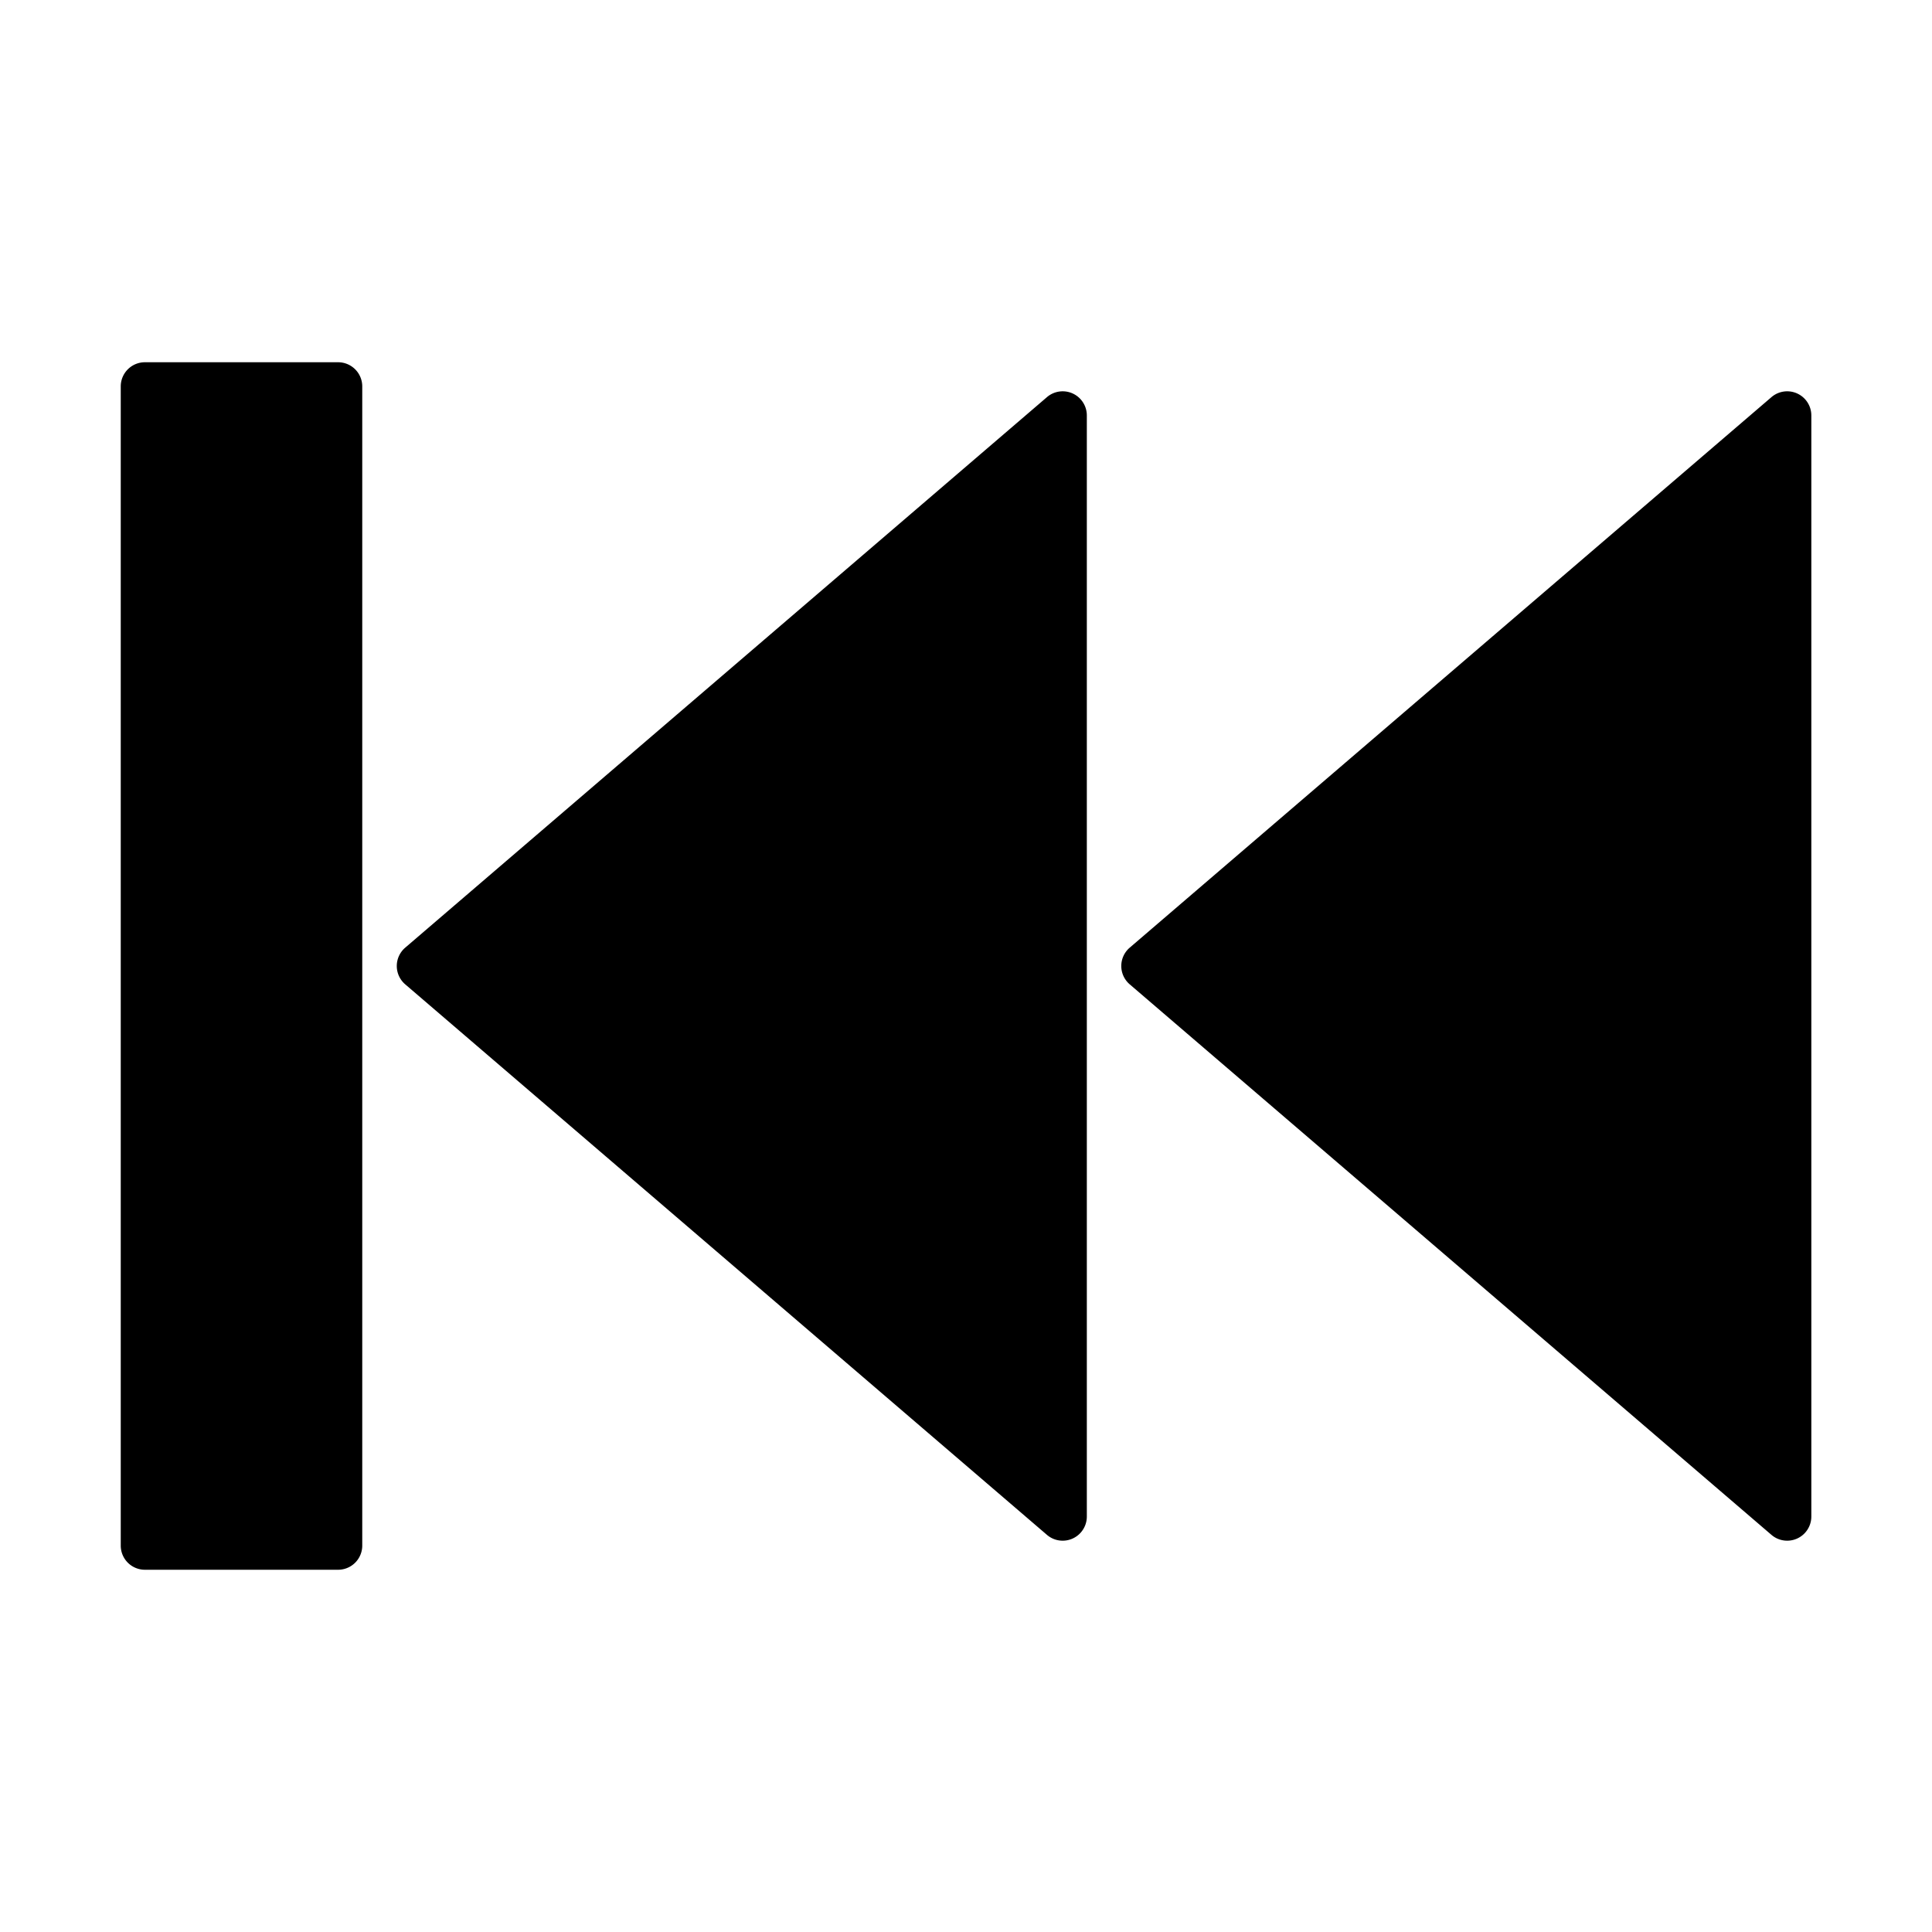<svg width="24" height="24" viewBox="0 0 24 24"><g><path d="M1.5 4.8a.3.3 0 0 1 .3-.3h2.4a.3.3 0 0 1 .3.3v14.4a.3.3 0 0 1-.3.3H1.8a.3.3 0 0 1-.3-.3zM14.034 11.772a.3.3 0 0 0 0 .456l7.972 6.839a.3.3 0 0 0 .495-.228V5.161a.3.3 0 0 0-.495-.228zM5.034 11.772a.3.3 0 0 0 0 .456l7.972 6.839a.3.3 0 0 0 .495-.228V5.161a.3.3 0 0 0-.495-.228z"/></g></svg>